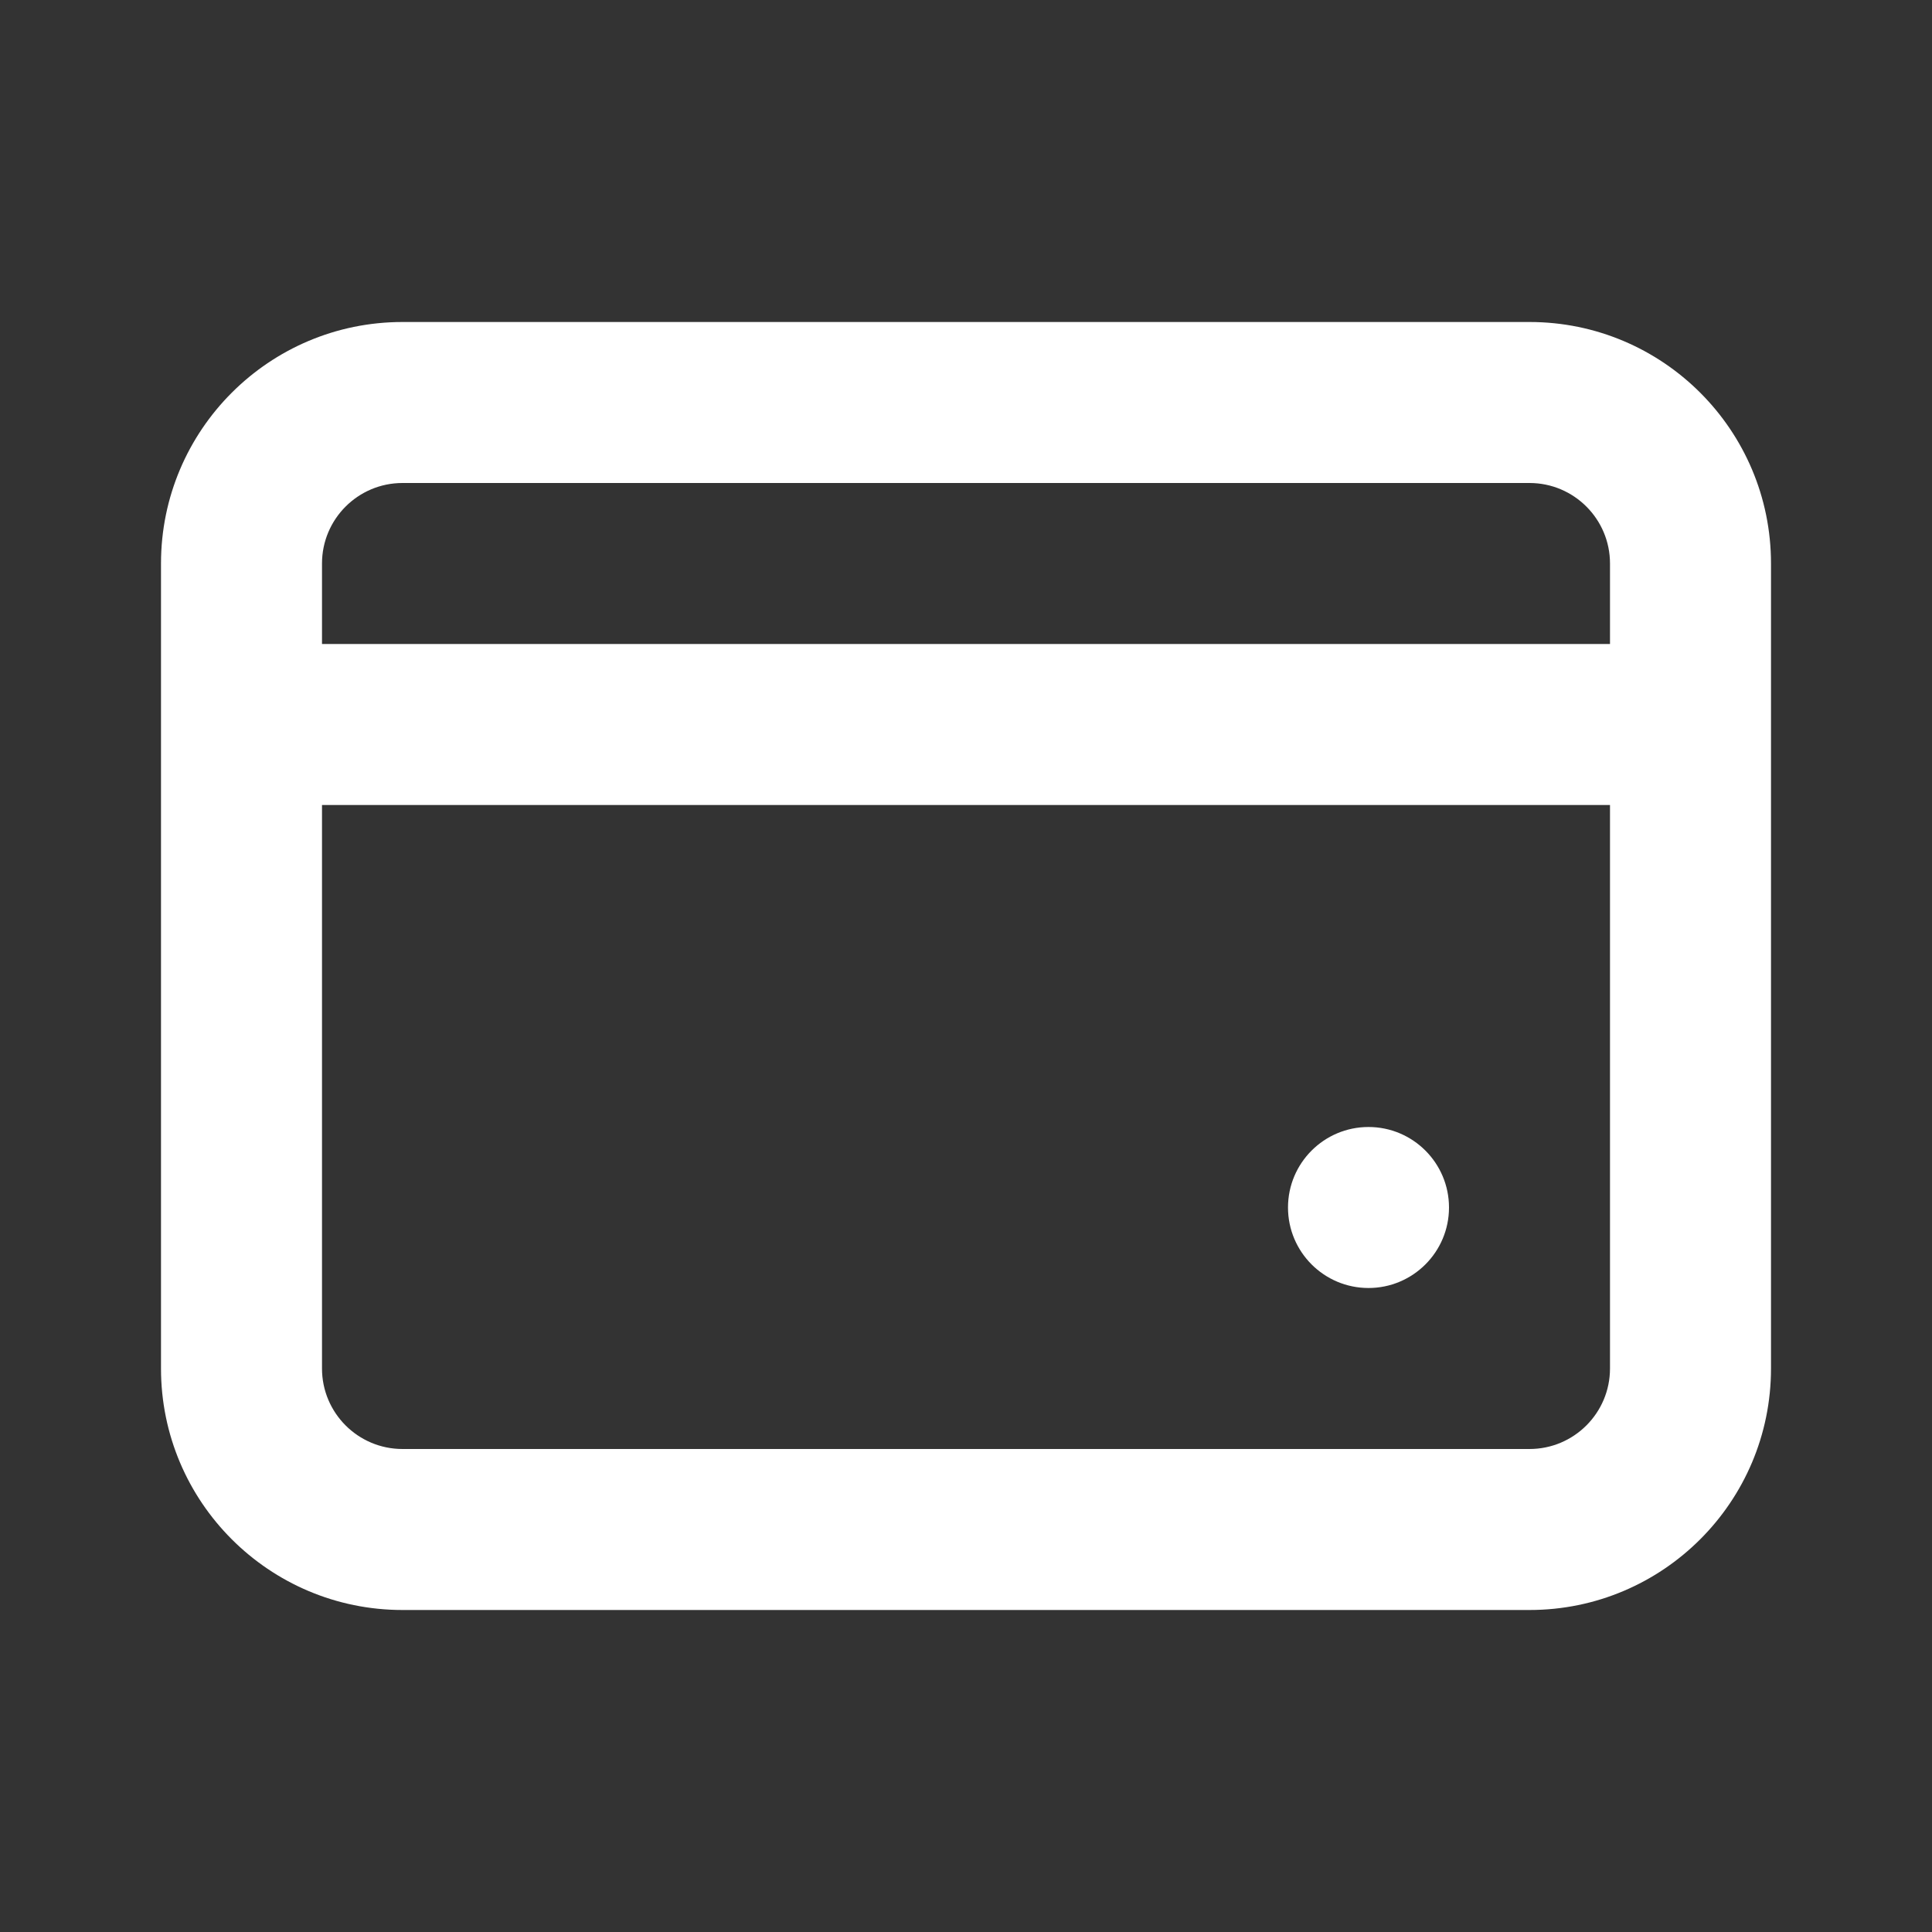 <svg width="36" height="36" viewBox="0 0 36 36" fill="none" xmlns="http://www.w3.org/2000/svg">
<rect x="0" y="0" width="36" height="36" fill="#333333" stroke="none"/>
<path d="M25.5 24C26.328 24 27 23.328 27 22.5C27 21.672 26.328 21 25.5 21C24.672 21 24 21.672 24 22.5C24 23.328 24.672 24 25.5 24Z" fill="white"/>
<path fill-rule="evenodd" clip-rule="evenodd" d="M3 10.5C3 8.015 5.015 6 7.5 6H28.5C30.985 6 33 8.015 33 10.5V25.5C33 27.985 30.985 30 28.5 30H7.5C5.015 30 3 27.985 3 25.5V10.5ZM7.5 9C6.672 9 6 9.672 6 10.5V12H30V10.5C30 9.672 29.328 9 28.5 9H7.5ZM6 25.5V15H30V25.5C30 26.328 29.328 27 28.5 27H7.5C6.672 27 6 26.328 6 25.5Z" fill="white"/>
</svg>
